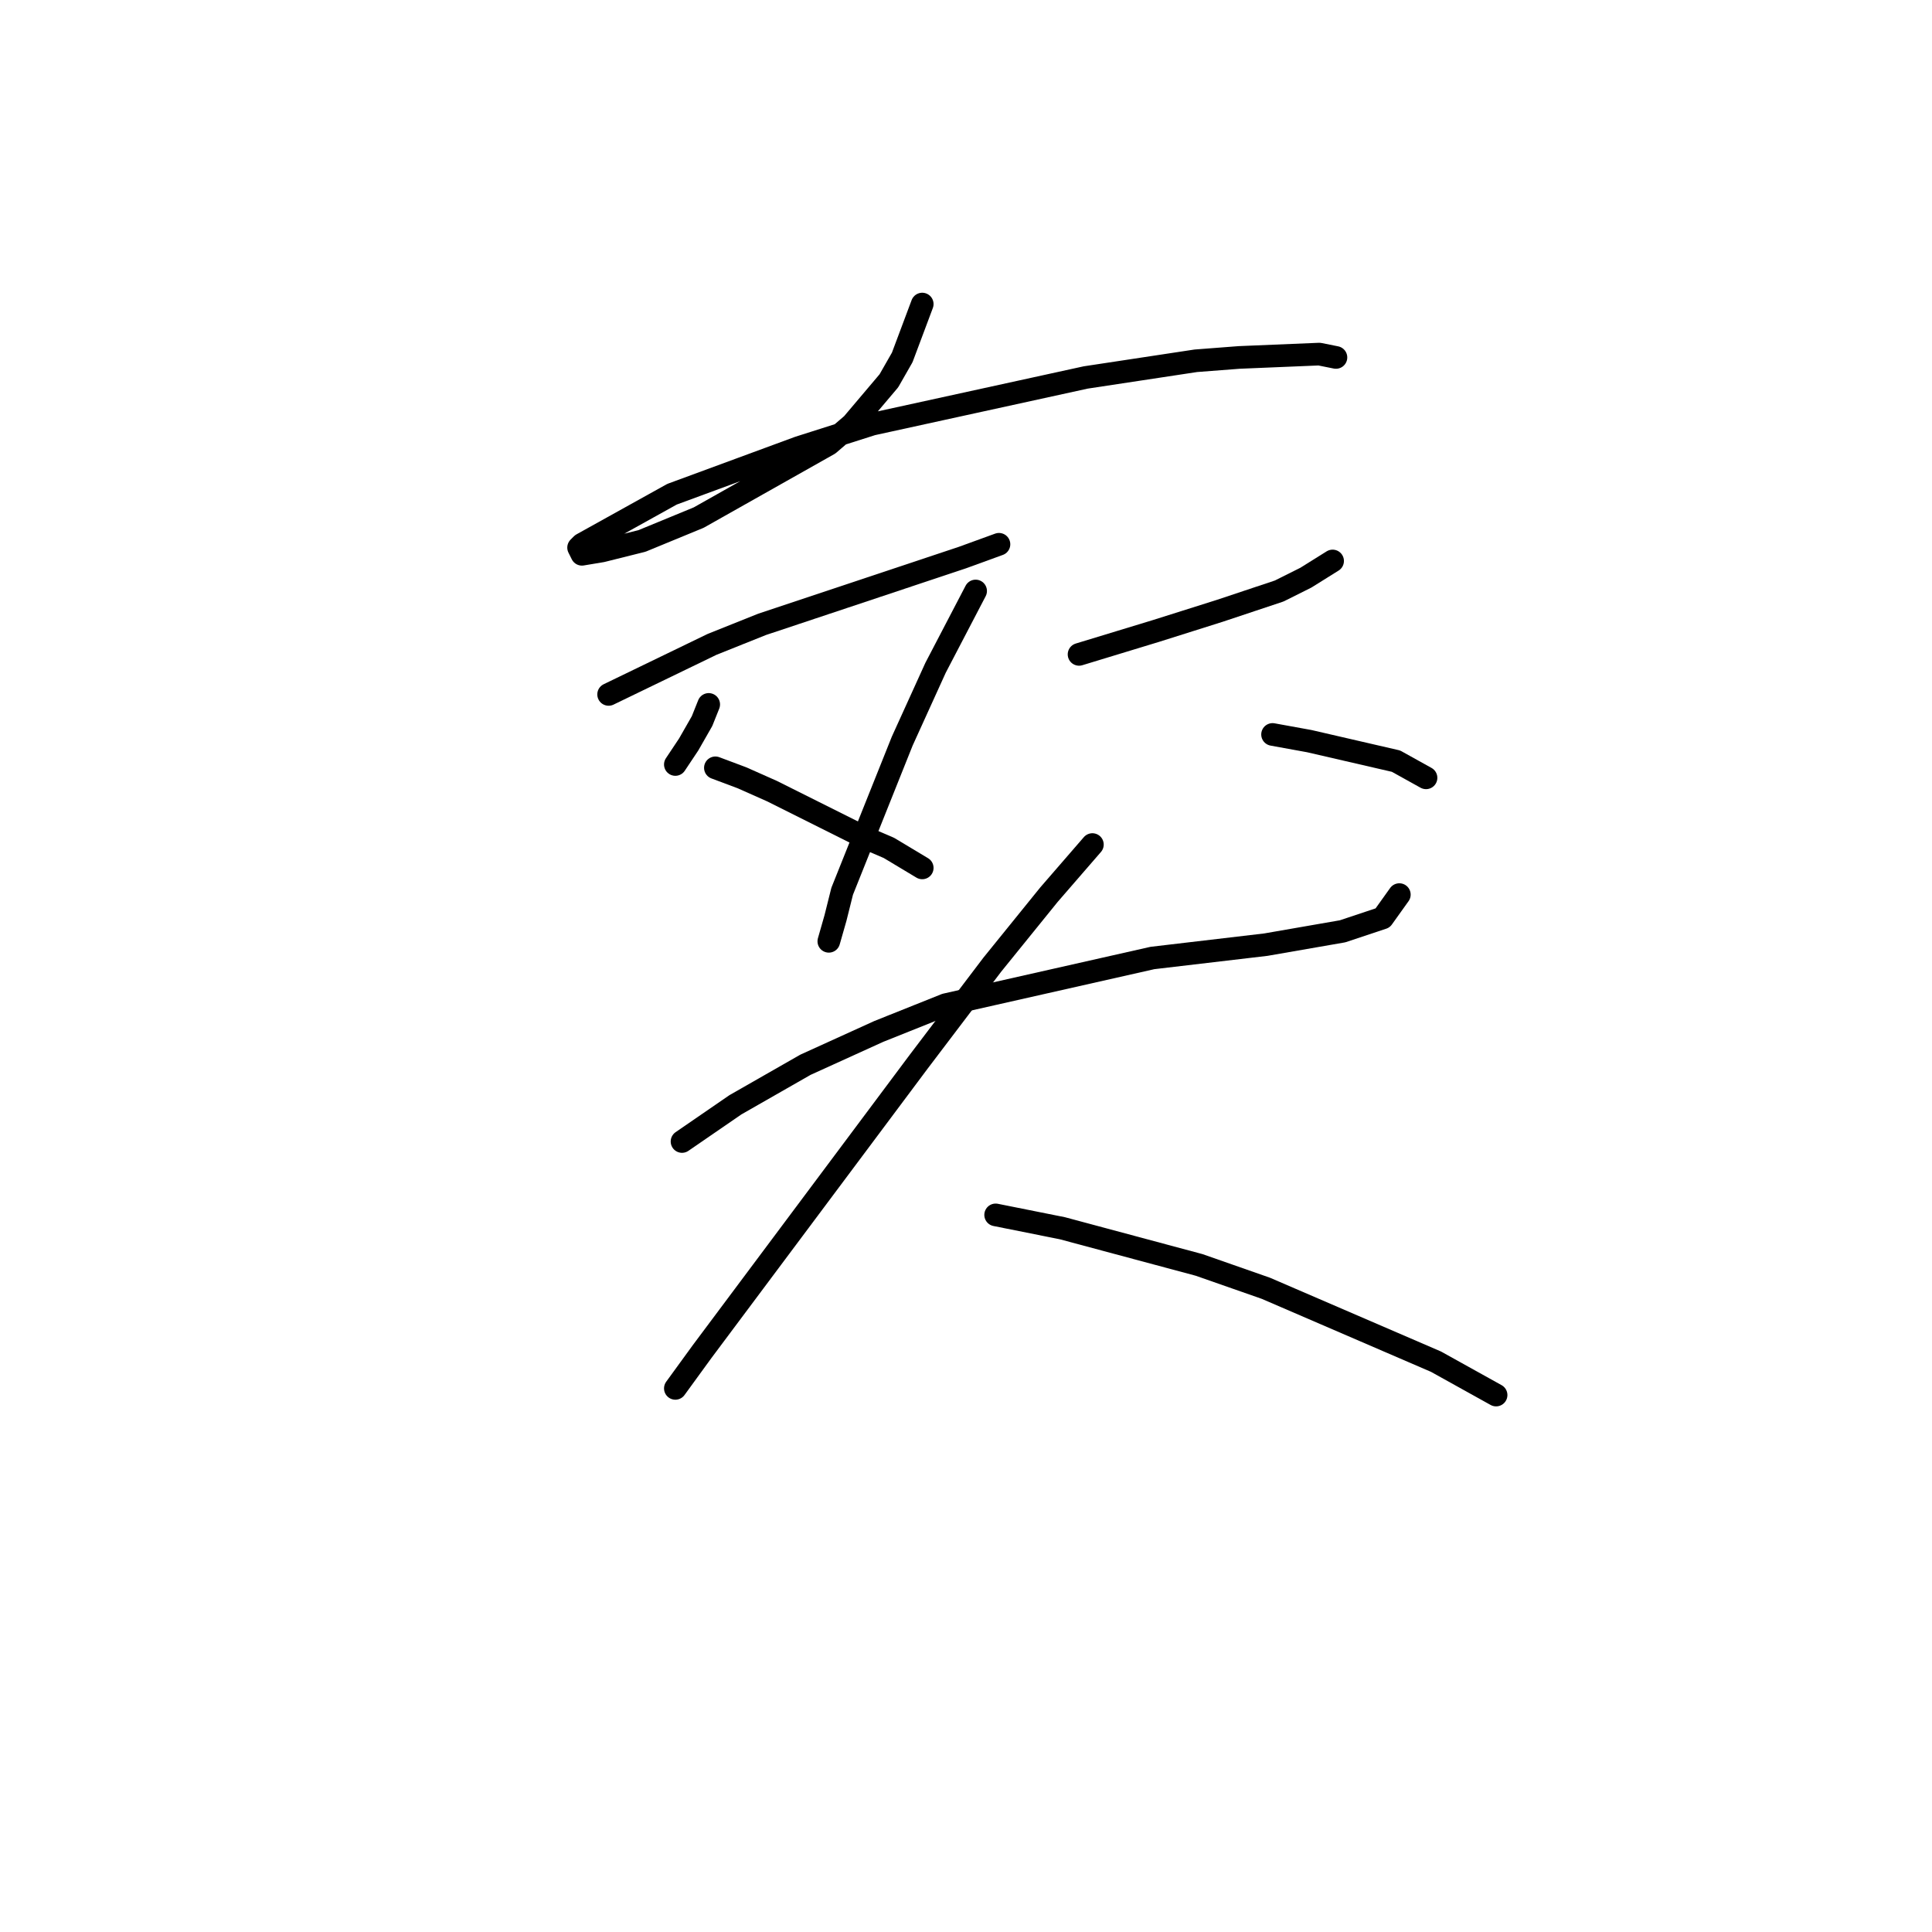 <?xml version="1.0" standalone="no"?>
    <svg width="256" height="256" xmlns="http://www.w3.org/2000/svg" version="1.1">
    <polyline stroke="black" stroke-width="3" stroke-linecap="round" fill="transparent" stroke-linejoin="round" points="122.201 40.29 120.875 43.827 119.549 47.363 117.781 50.458 112.918 56.205 109.823 58.858 92.582 68.583 85.066 71.678 79.761 73.004 77.109 73.446 76.667 72.562 77.109 72.12 89.045 65.489 105.844 59.3 115.57 56.205 143.864 50.016 158.453 47.805 164.2 47.363 174.81 46.921 177.02 47.363 177.02 47.363 " />
        <polyline stroke="black" stroke-width="3" stroke-linecap="round" fill="transparent" stroke-linejoin="round" points="80.645 92.014 94.35 85.383 100.981 82.73 107.613 80.52 119.549 76.541 127.506 73.888 132.369 72.12 132.369 72.12 " />
        <polyline stroke="black" stroke-width="3" stroke-linecap="round" fill="transparent" stroke-linejoin="round" points="93.908 93.34 93.024 95.551 91.255 98.645 89.487 101.298 89.487 101.298 " />
        <polyline stroke="black" stroke-width="3" stroke-linecap="round" fill="transparent" stroke-linejoin="round" points="94.792 101.74 98.329 103.066 102.308 104.835 114.686 111.024 117.781 112.35 119.991 113.676 122.201 115.002 122.201 115.002 " />
        <polyline stroke="black" stroke-width="3" stroke-linecap="round" fill="transparent" stroke-linejoin="round" points="142.979 86.709 153.147 83.614 161.547 80.962 169.505 78.309 173.041 76.541 176.578 74.331 176.578 74.331 " />
        <polyline stroke="black" stroke-width="3" stroke-linecap="round" fill="transparent" stroke-linejoin="round" points="129.275 78.309 123.97 88.477 119.549 98.203 116.012 107.045 111.591 118.097 110.707 121.634 109.823 124.728 109.823 124.728 " />
        <polyline stroke="black" stroke-width="3" stroke-linecap="round" fill="transparent" stroke-linejoin="round" points="168.62 97.319 173.483 98.203 184.978 100.856 188.956 103.066 188.956 103.066 " />
        <polyline stroke="black" stroke-width="3" stroke-linecap="round" fill="transparent" stroke-linejoin="round" points="90.371 151.254 97.445 146.391 106.728 141.086 116.454 136.665 125.296 133.128 152.705 126.939 167.736 125.17 177.904 123.402 183.209 121.634 185.42 118.539 185.42 118.539 " />
        <polyline stroke="black" stroke-width="3" stroke-linecap="round" fill="transparent" stroke-linejoin="round" points="144.748 111.908 139.001 118.539 131.485 127.823 121.759 140.644 93.024 179.105 89.487 183.968 89.487 183.968 " />
        <polyline stroke="black" stroke-width="3" stroke-linecap="round" fill="transparent" stroke-linejoin="round" points="131.927 160.979 140.769 162.748 158.895 167.611 167.736 170.705 190.283 180.431 198.24 184.852 198.24 184.852 " />
        </svg>